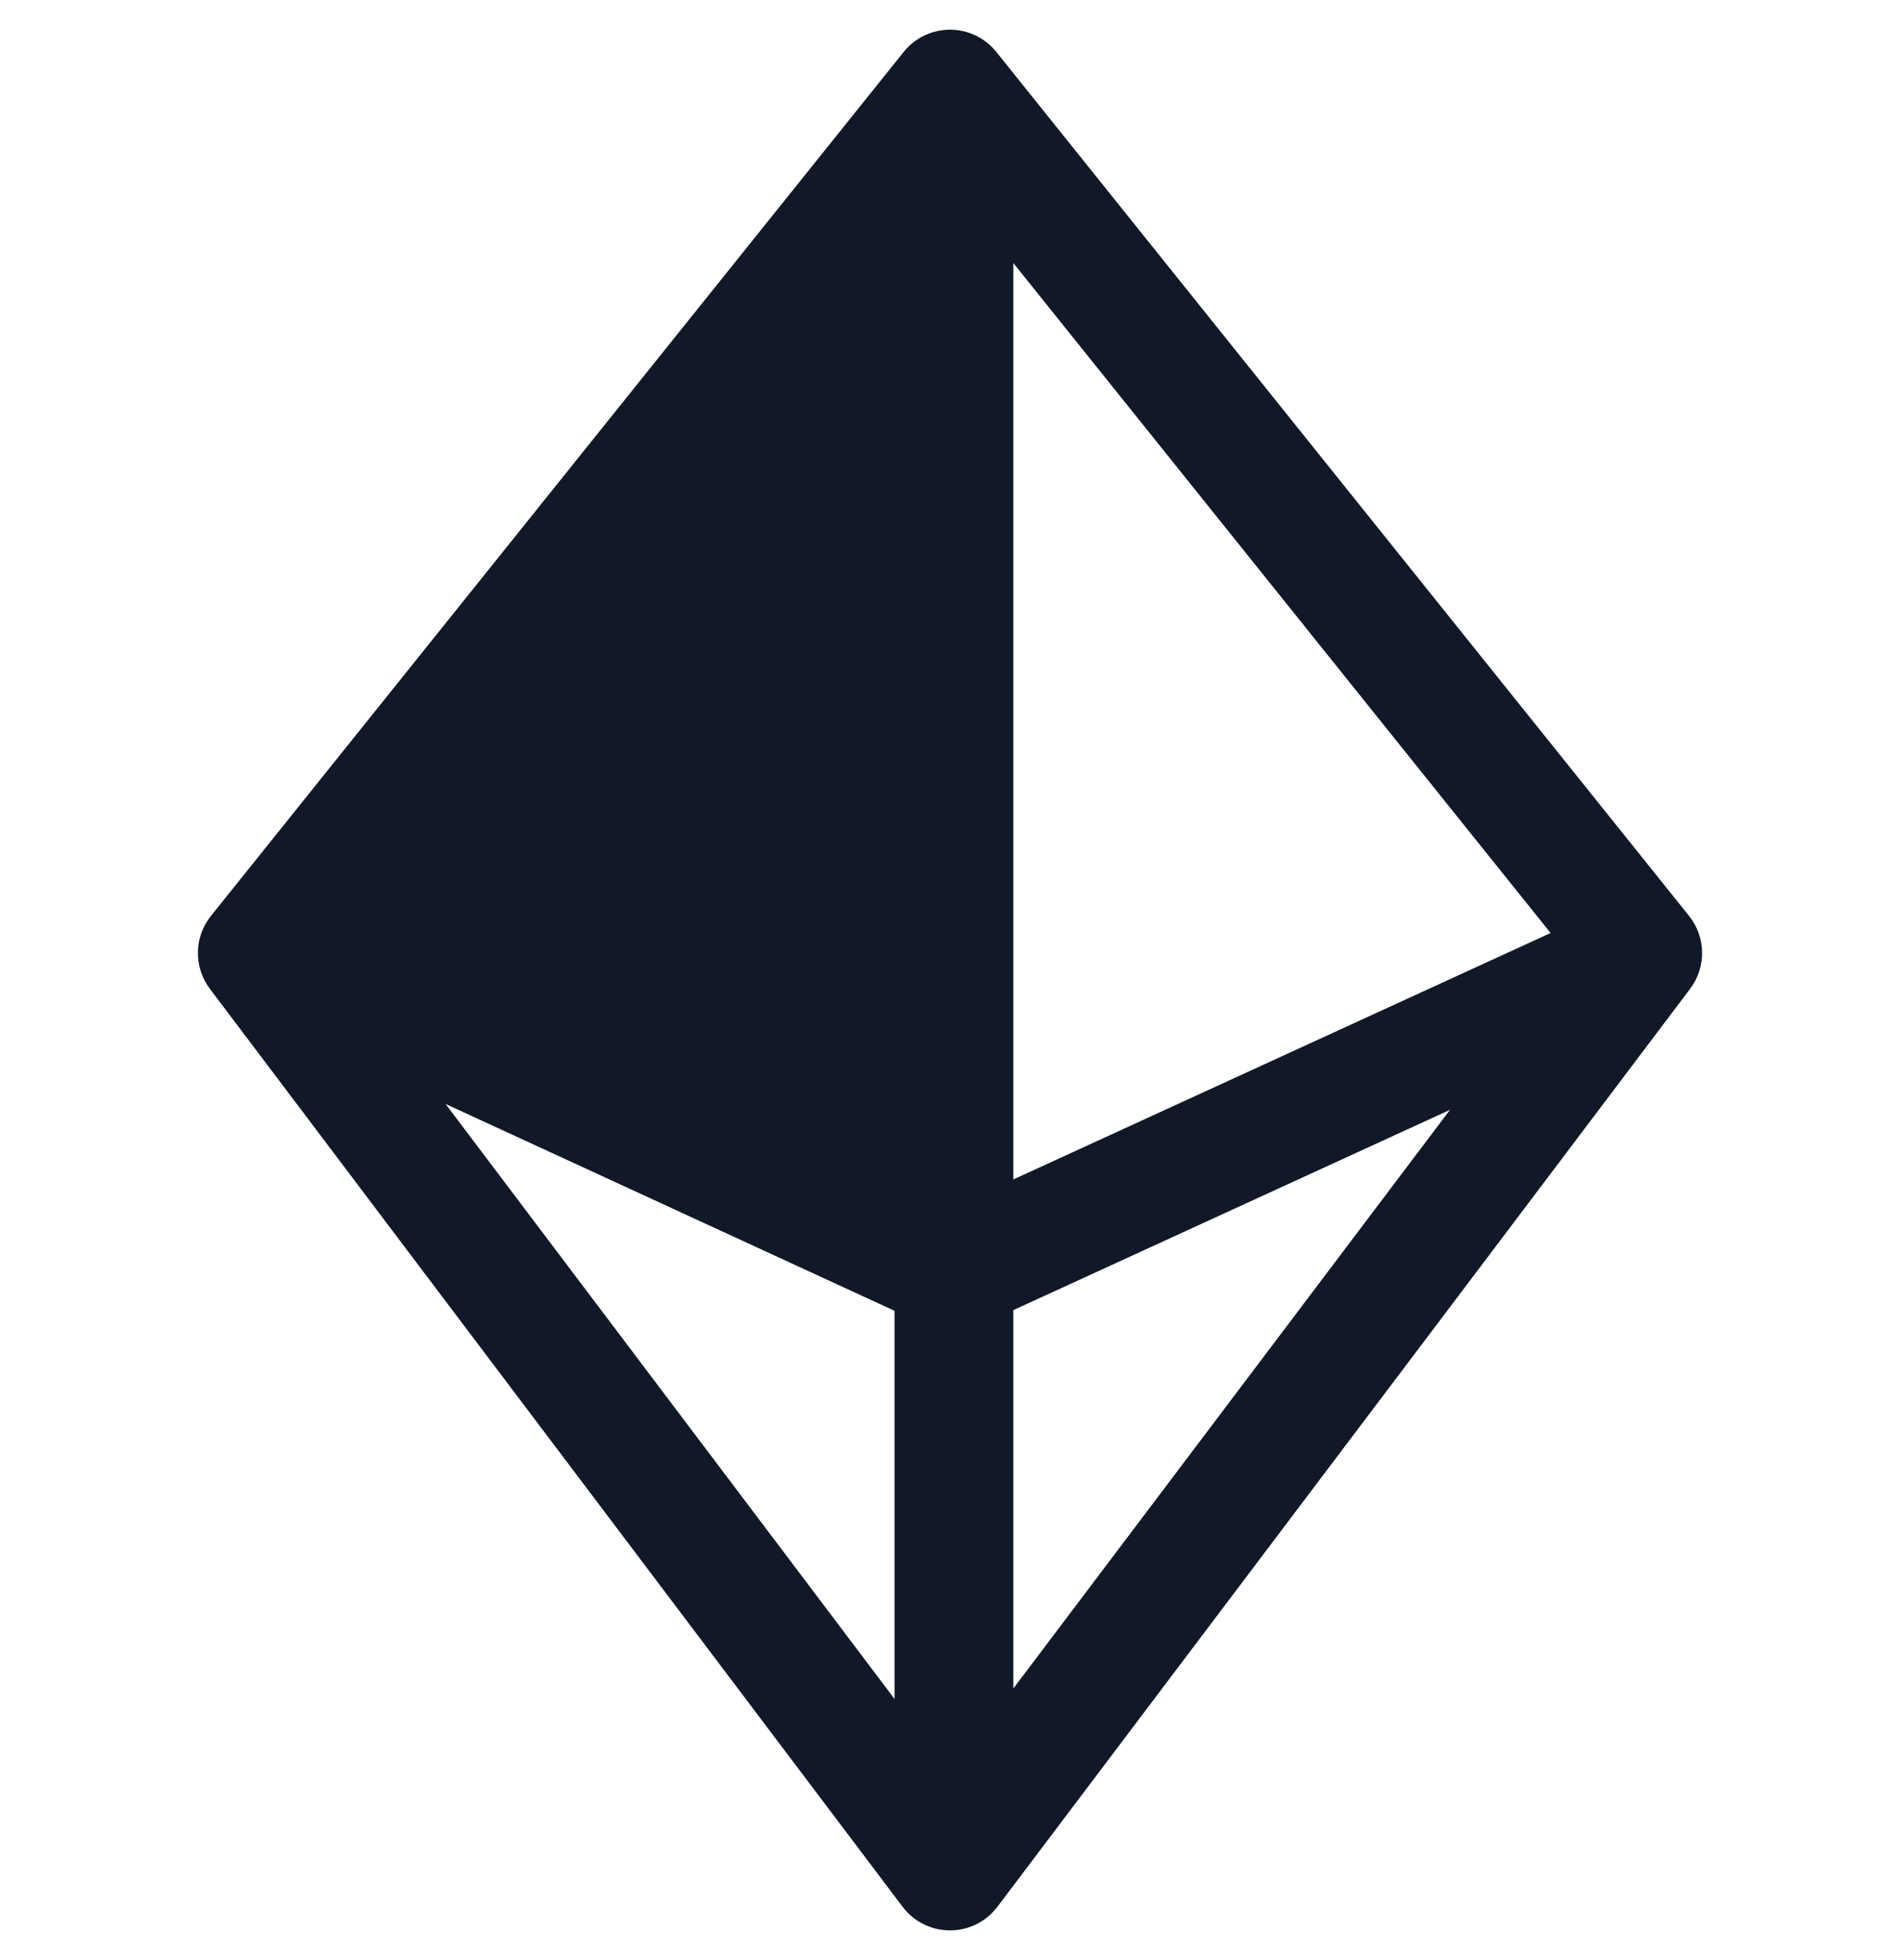 <svg width="32" height="33" viewBox="0 0 32 33" fill="none" xmlns="http://www.w3.org/2000/svg">
<path fill-rule="evenodd" clip-rule="evenodd" d="M16.78 0.874C16.59 0.637 16.303 0.5 16 0.5C15.697 0.5 15.41 0.637 15.22 0.874L3.553 15.42C3.267 15.777 3.259 16.283 3.535 16.648L15.202 32.103C15.391 32.353 15.686 32.5 16 32.5C16.314 32.5 16.609 32.353 16.798 32.103L28.465 16.648C28.741 16.283 28.733 15.777 28.447 15.42L16.78 0.874ZM15.067 28.605L7.504 18.586L15.067 22.069V28.605ZM17.067 28.427V22.057L24.421 18.685L17.067 28.427ZM17.067 4.429L26.115 15.708L17.067 19.857V4.429Z" fill="#111827"/>
</svg>
